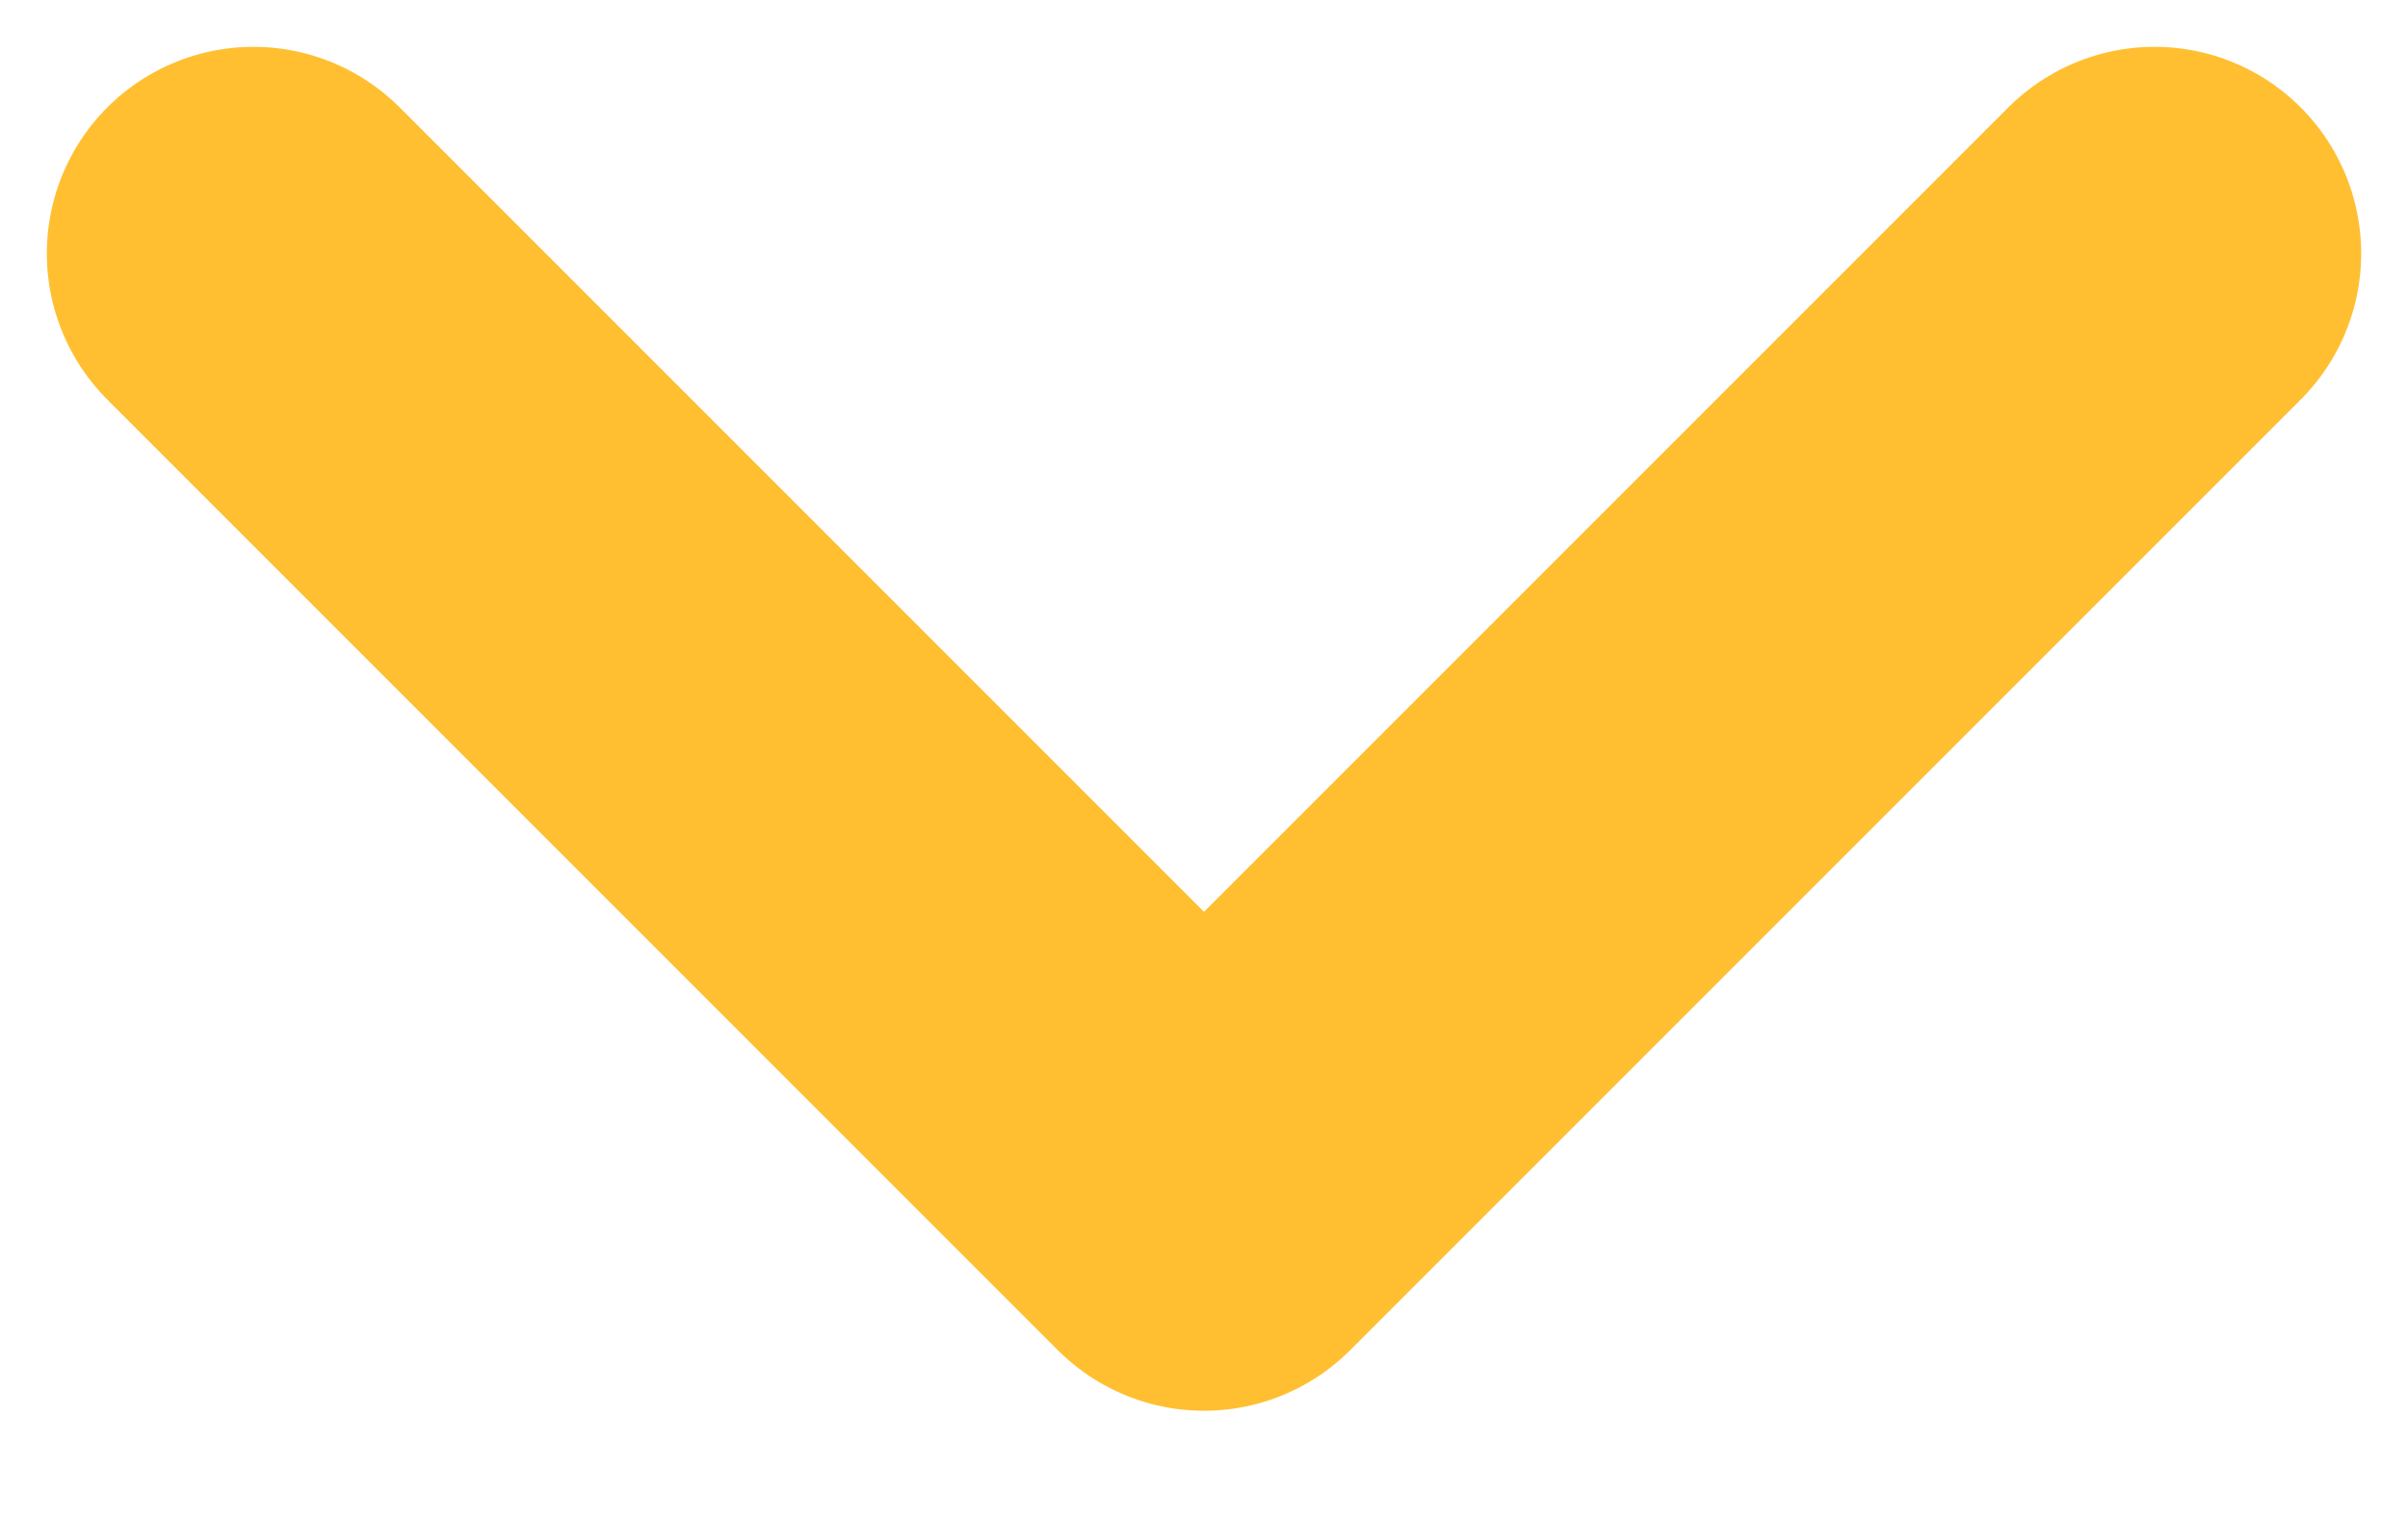 <svg width="19" height="12" viewBox="0 0 19 12" fill="none" xmlns="http://www.w3.org/2000/svg">
<path d="M2 2L9.5 9.5L17 2" stroke="#FFBF31" stroke-width="3.261" stroke-linecap="round" stroke-linejoin="round"/>
</svg>
